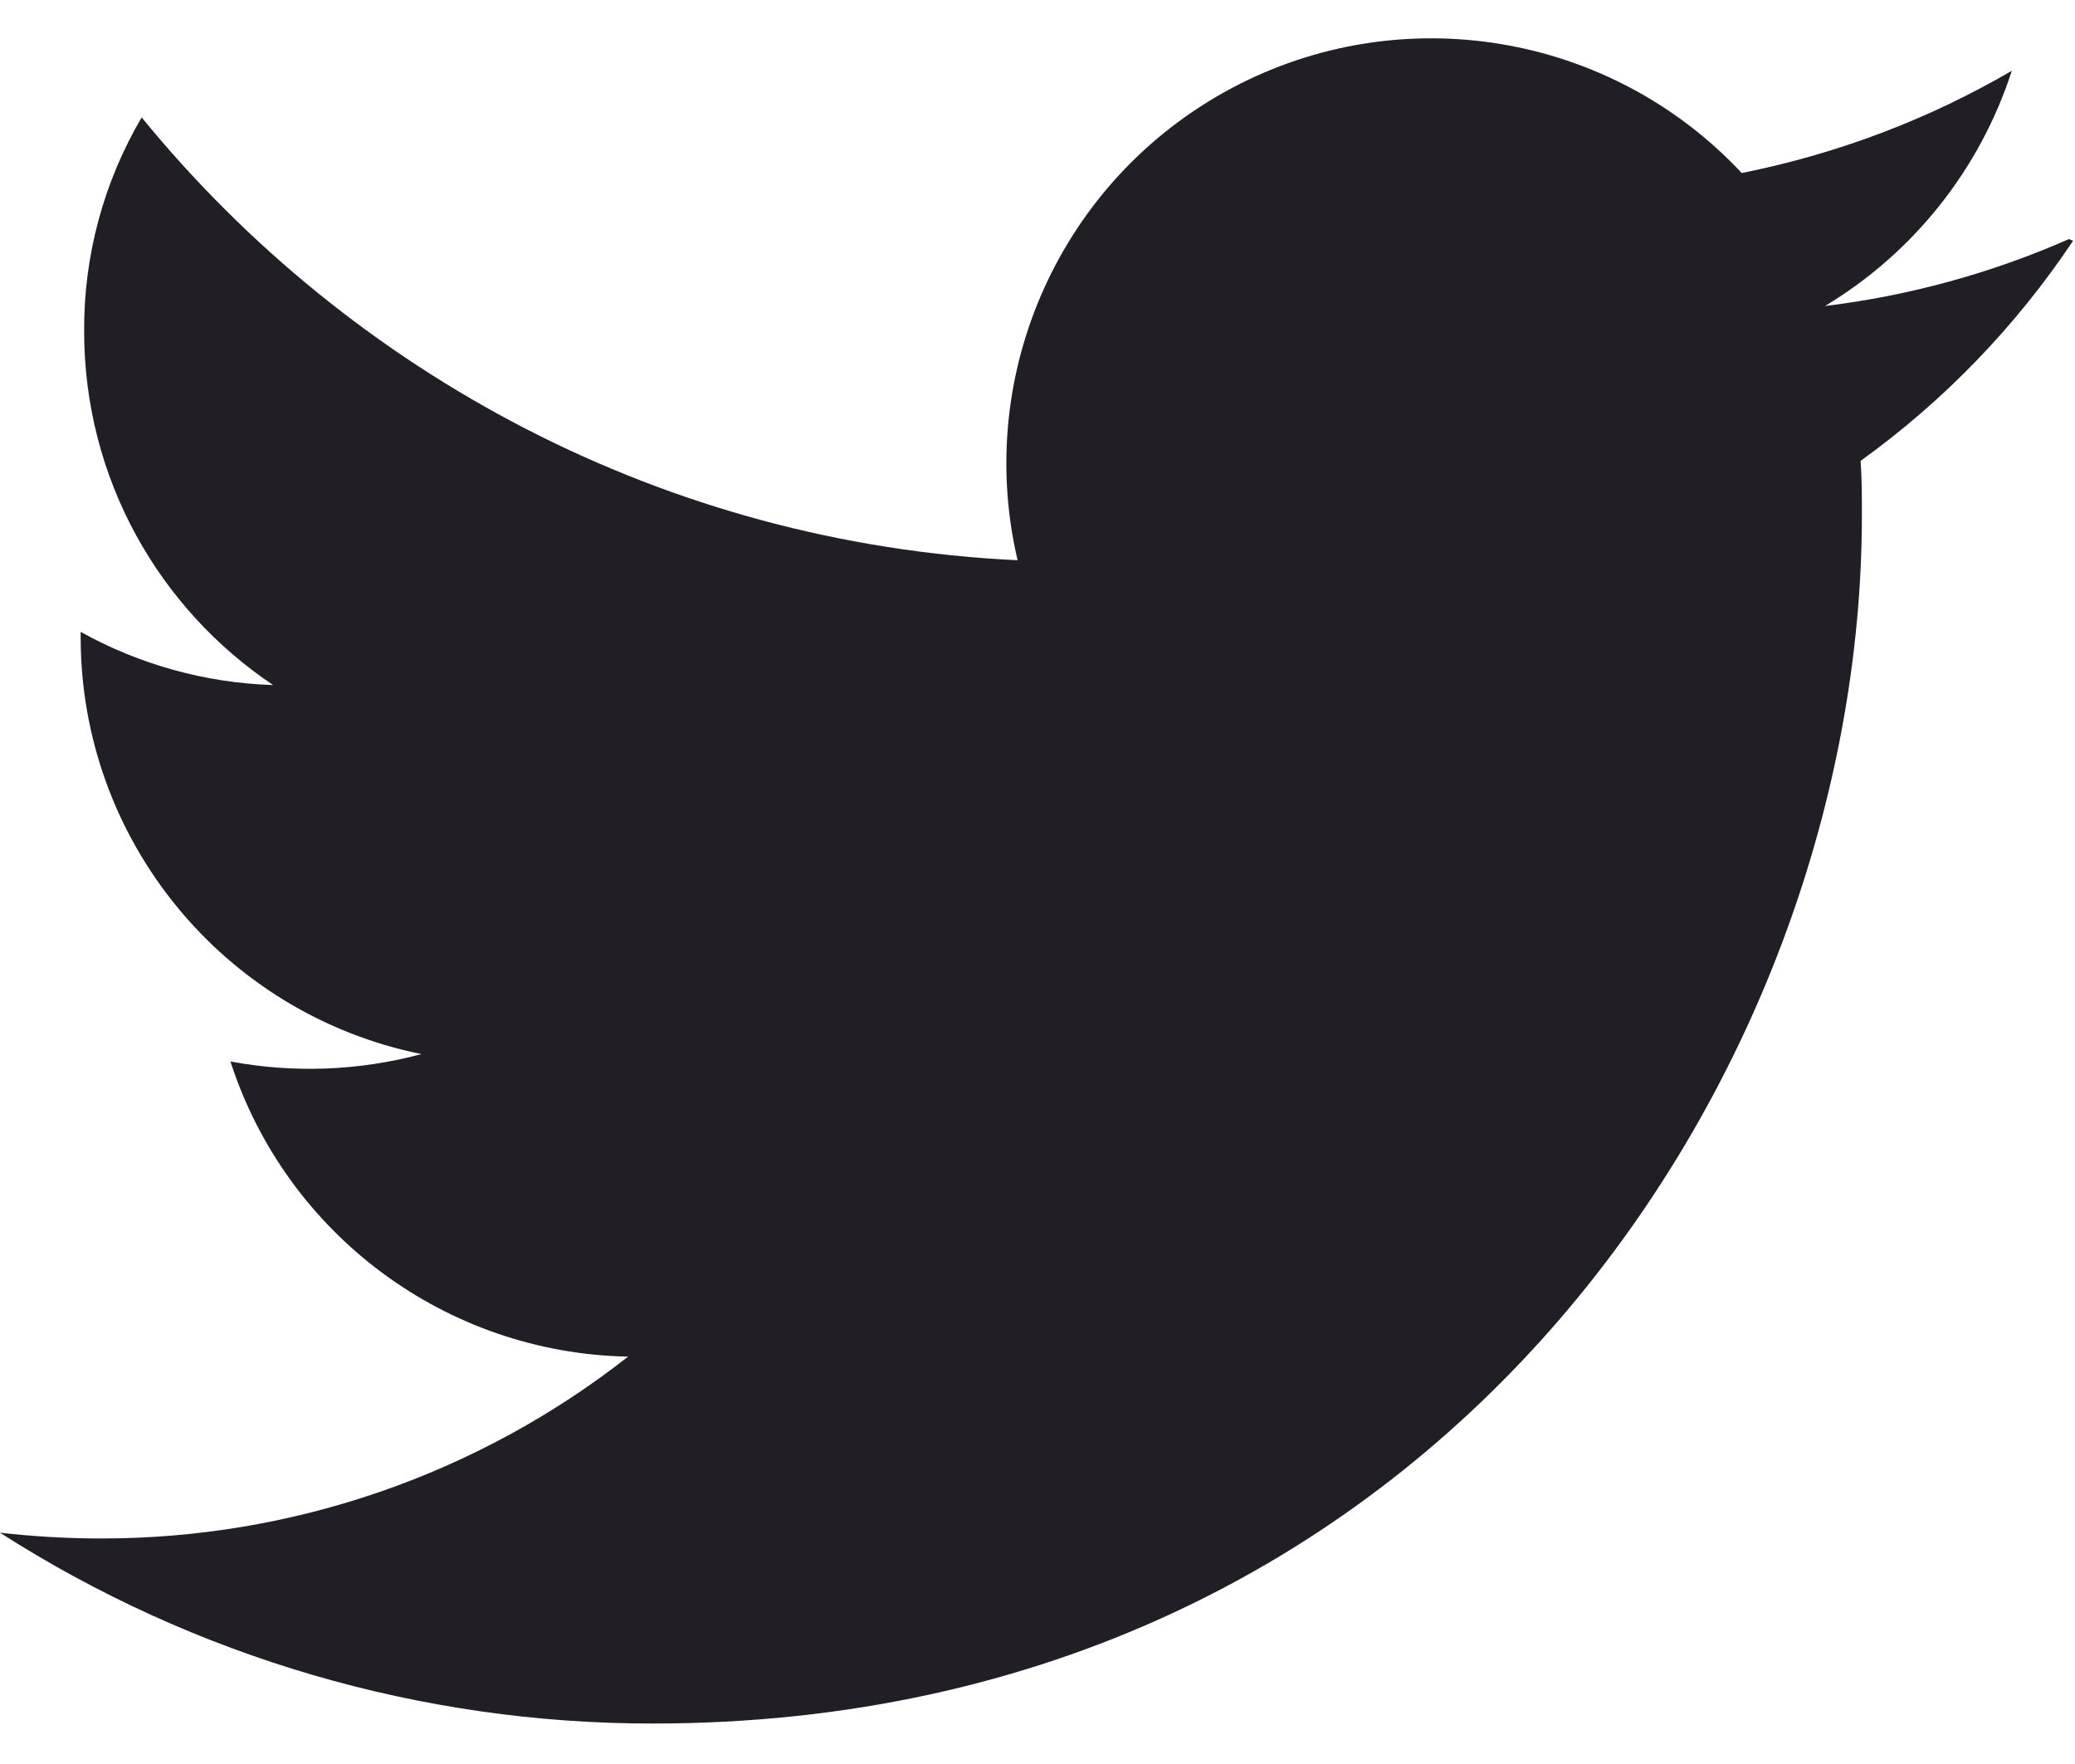 <?xml version="1.0" encoding="UTF-8"?>
<svg width="40px" height="34px" viewBox="0 0 40 34" version="1.1" xmlns="http://www.w3.org/2000/svg" xmlns:xlink="http://www.w3.org/1999/xlink">
    <!-- Generator: sketchtool 57.1 (101010) - https://sketch.com -->
    <title>C5EB34E6-BA0C-419B-80CD-26DBECF64929</title>
    <desc>Created with sketchtool.</desc>
    <g id="Page-1" stroke="none" stroke-width="1" fill="none" fill-rule="evenodd">
        <g id="Desktop-HD" transform="translate(-1147, -5890)" fill-rule="nonzero">
            <g id="Group-16" transform="translate(165, 5887)">
                <g id="twitter" transform="translate(982, 0)">
                    <g id="Group">
                        <rect id="Rectangle" fill="#000000" opacity="0" x="0" y="0" width="39.961" height="39.961"></rect>
                        <path d="M39.884,7.608 C38.388,8.266 36.803,8.701 35.181,8.898 C36.889,7.871 38.168,6.261 38.782,4.364 C37.199,5.288 35.444,5.961 33.576,6.335 C31.041,3.626 27.002,2.957 23.73,4.706 C20.458,6.456 18.77,10.186 19.616,13.798 C12.806,13.477 6.77,10.207 2.731,5.263 C1.996,6.512 1.613,7.936 1.622,9.384 C1.622,12.231 3.07,14.734 5.265,16.204 C3.964,16.163 2.692,15.811 1.555,15.179 L1.555,15.28 C1.554,19.181 4.302,22.543 8.125,23.317 C6.924,23.639 5.665,23.688 4.442,23.459 C5.522,26.797 8.601,29.082 12.108,29.148 C9.21,31.422 5.632,32.657 1.948,32.653 C1.299,32.653 0.651,32.615 -2.84217094e-14,32.542 C3.756,34.946 8.123,36.223 12.583,36.22 C27.658,36.22 35.892,23.738 35.892,12.932 C35.892,12.584 35.892,12.233 35.867,11.883 C37.475,10.726 38.862,9.289 39.963,7.641 L39.884,7.608 L39.884,7.608 Z" id="Path" fill="#221E26"></path>
                    </g>
                </g>
            </g>
        </g>
    </g>
</svg>